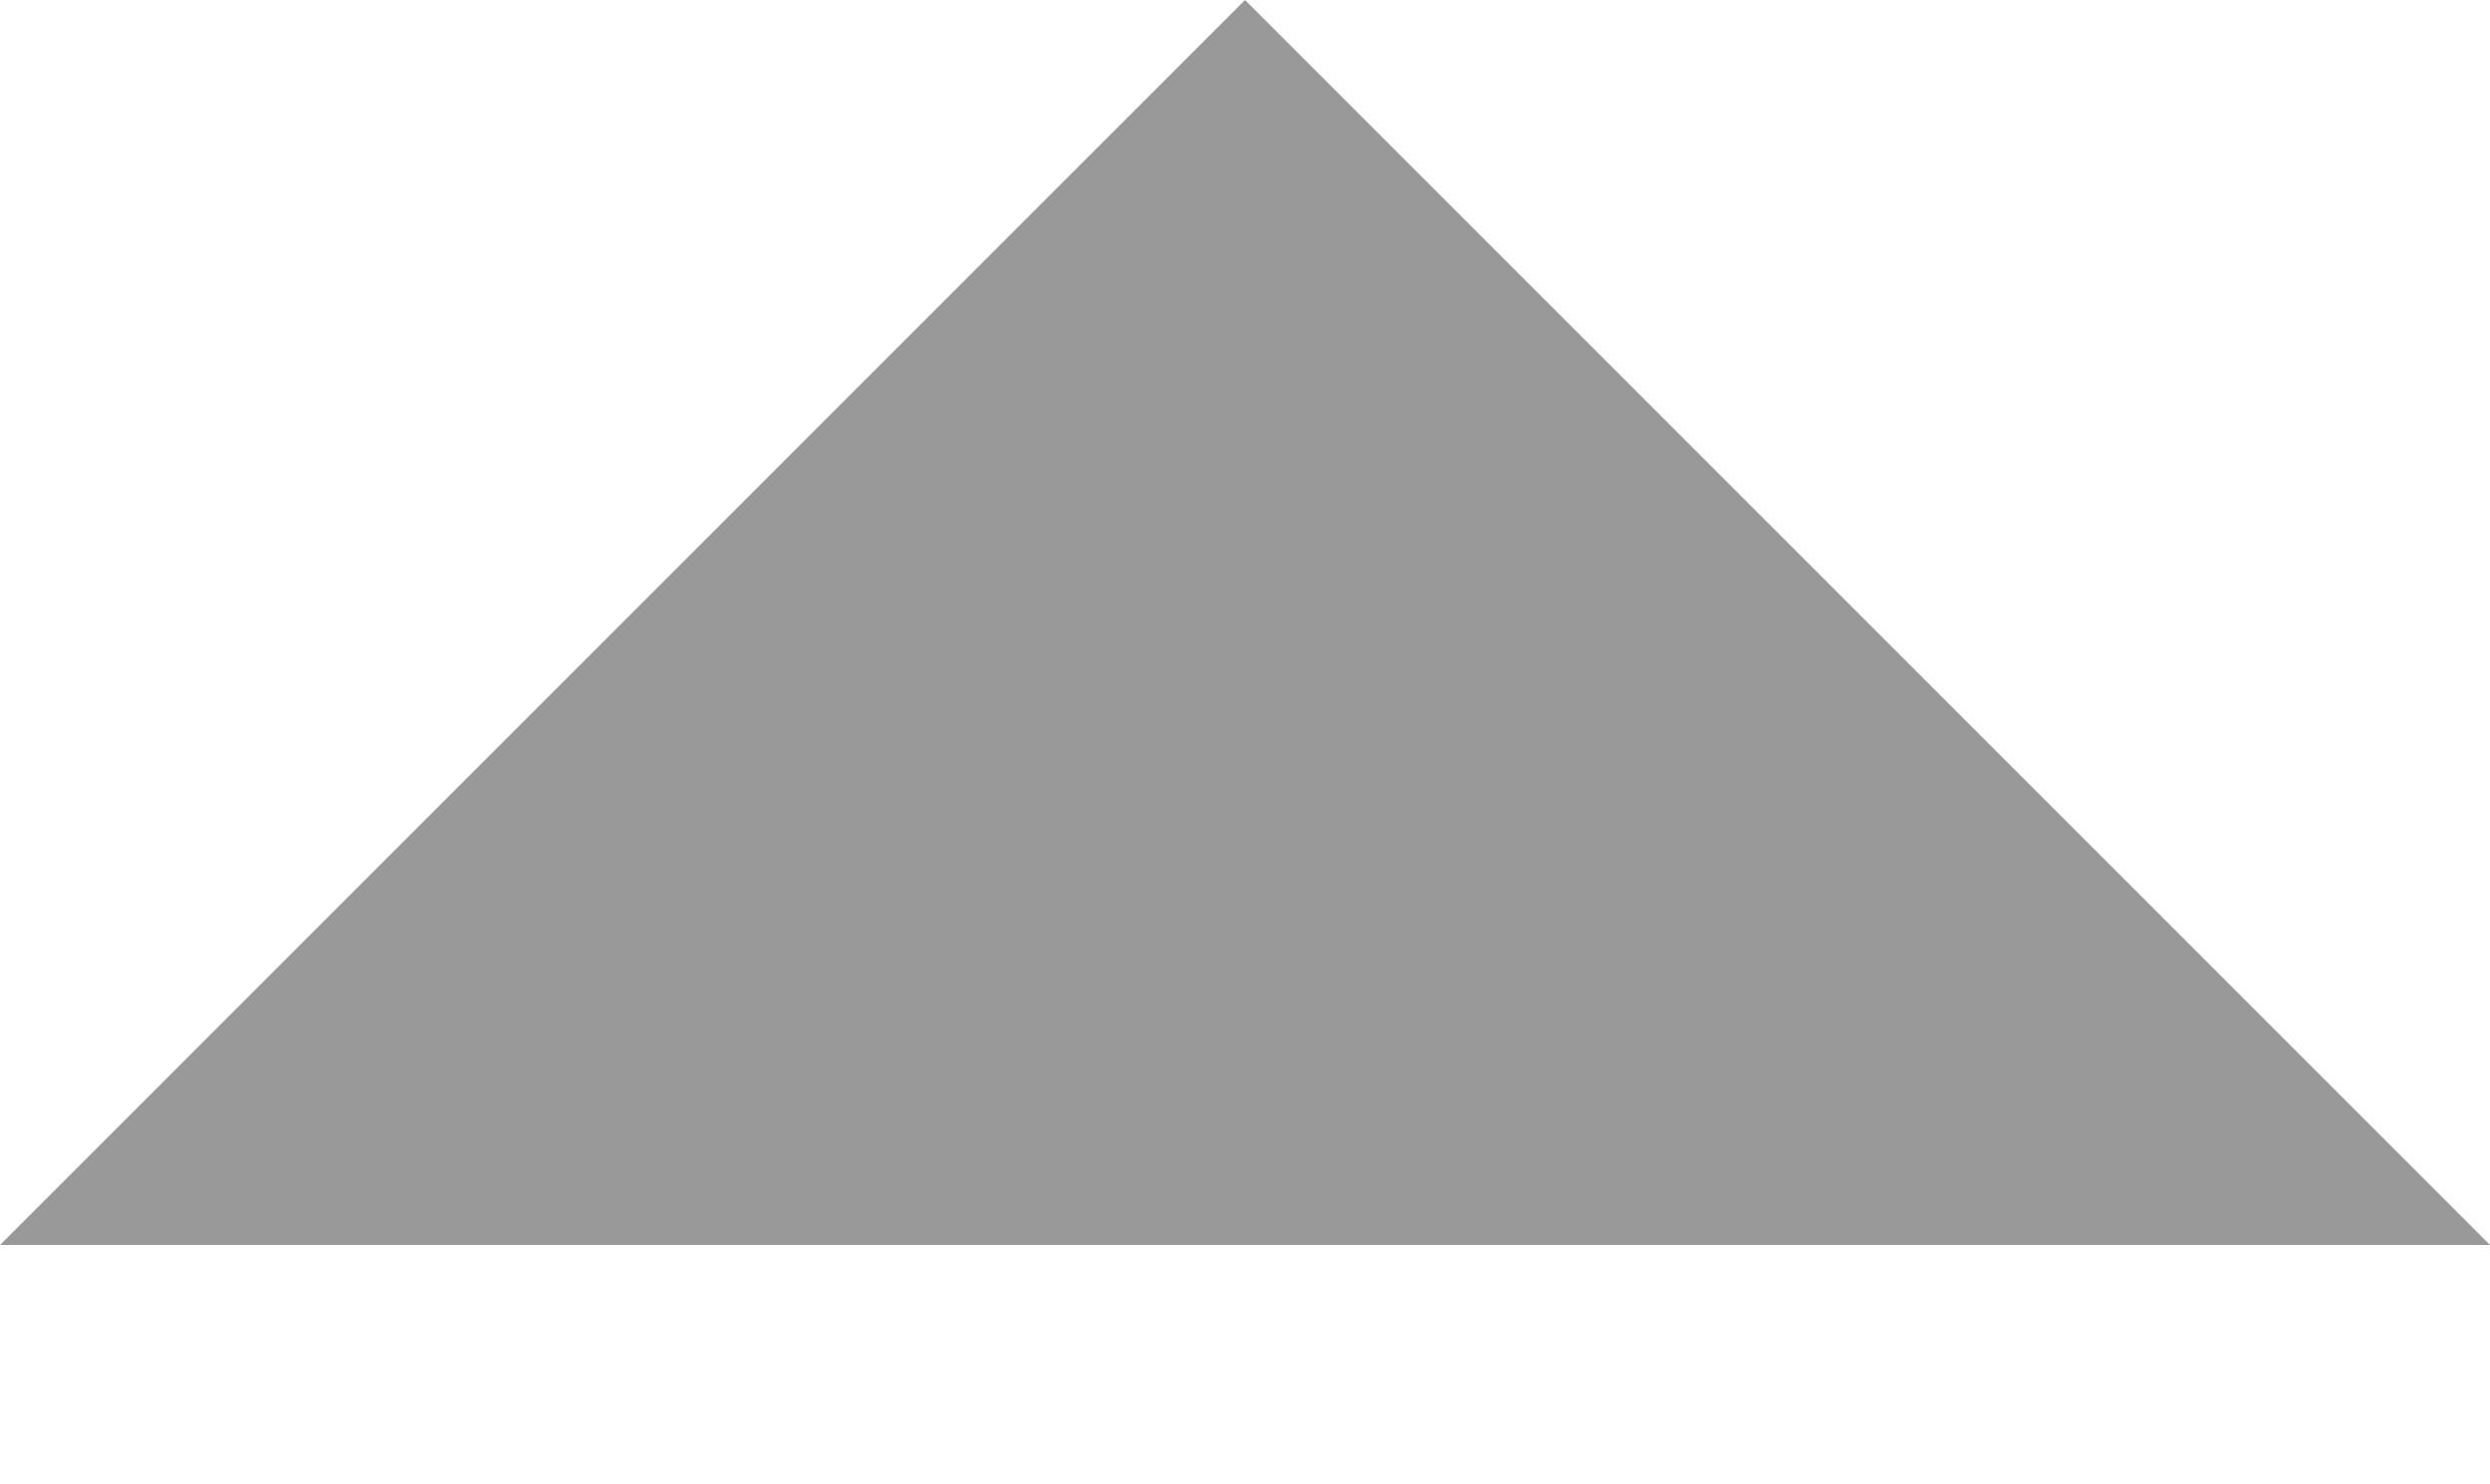 <svg id="bebdedb3-8fed-42d7-9f02-97a7d9a946b4" data-name="Ebene 1" xmlns="http://www.w3.org/2000/svg"
     viewBox="0 0 412.071 245.596">
    <defs>
        <style>.b8e47e87-f380-4d52-ba88-752db27c399d{fill:#999;stroke:#999;stroke-miterlimit:10;stroke-width:5px;}
        </style>
    </defs>
    <title>up_mark</title>
    <polygon class="b8e47e87-f380-4d52-ba88-752db27c399d"
             points="206.036 3.536 6.036 203.536 406.036 203.536 206.036 3.536"/>
<!--    <rect class="b8e47e87-f380-4d52-ba88-752db27c399d" x="106.036" y="180.459" width="200" height="62.637"/>-->
</svg>
